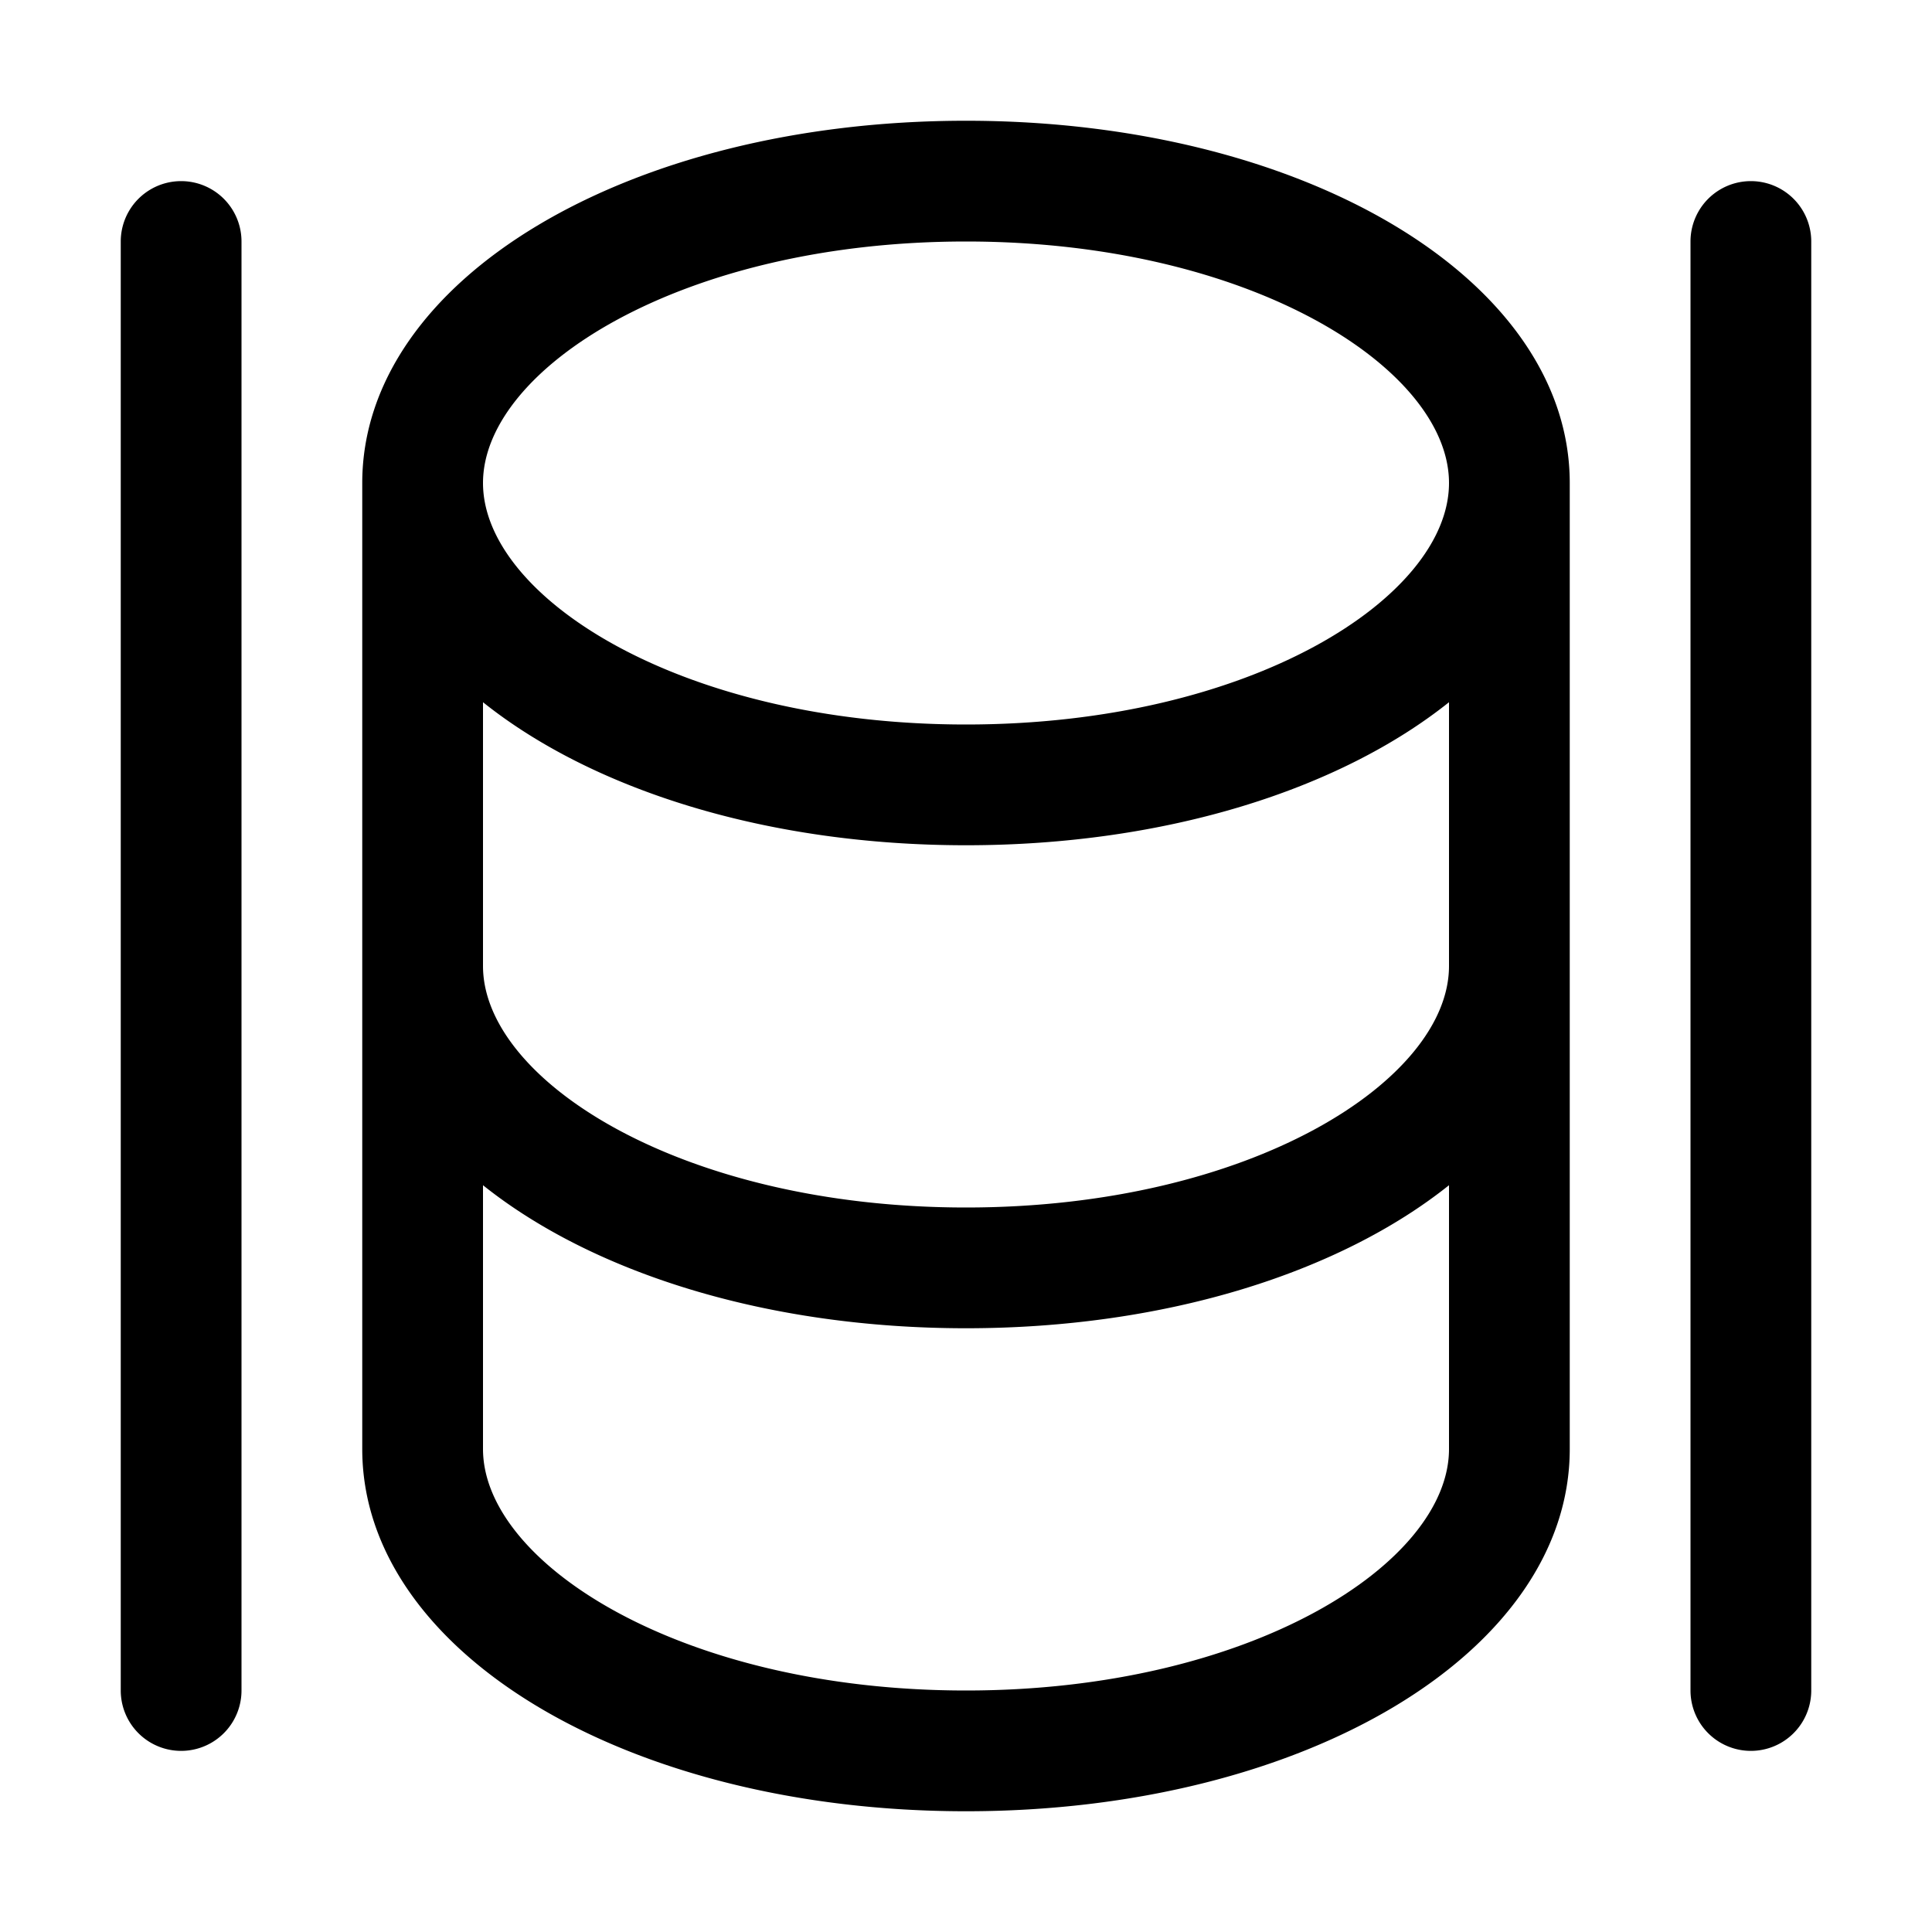 <svg xmlns="http://www.w3.org/2000/svg" viewBox="0 0 32 32">
  <path d="M16 2C10.393 2 6 4.636 6 8v16c0 3.364 4.393 6 10 6s10-2.636 10-6V8c0-3.364-4.393-6-10-6Zm8 14c0 1.892-3.285 4-8 4s-8-2.108-8-4v-4.369C9.81 13.077 12.688 14 16 14s6.19-.924 8-2.369V16ZM16 4c4.715 0 8 2.108 8 4s-3.285 4-8 4-8-2.108-8-4 3.285-4 8-4Zm0 24c-4.715 0-8-2.108-8-4v-4.369C9.81 21.077 12.688 22 16 22s6.19-.924 8-2.369V24c0 1.892-3.285 4-8 4ZM30 4v24a1 1 0 1 1-2 0V4a1 1 0 1 1 2 0ZM4 4v24a1 1 0 1 1-2 0V4a1 1 0 1 1 2 0Z"/>
</svg>
